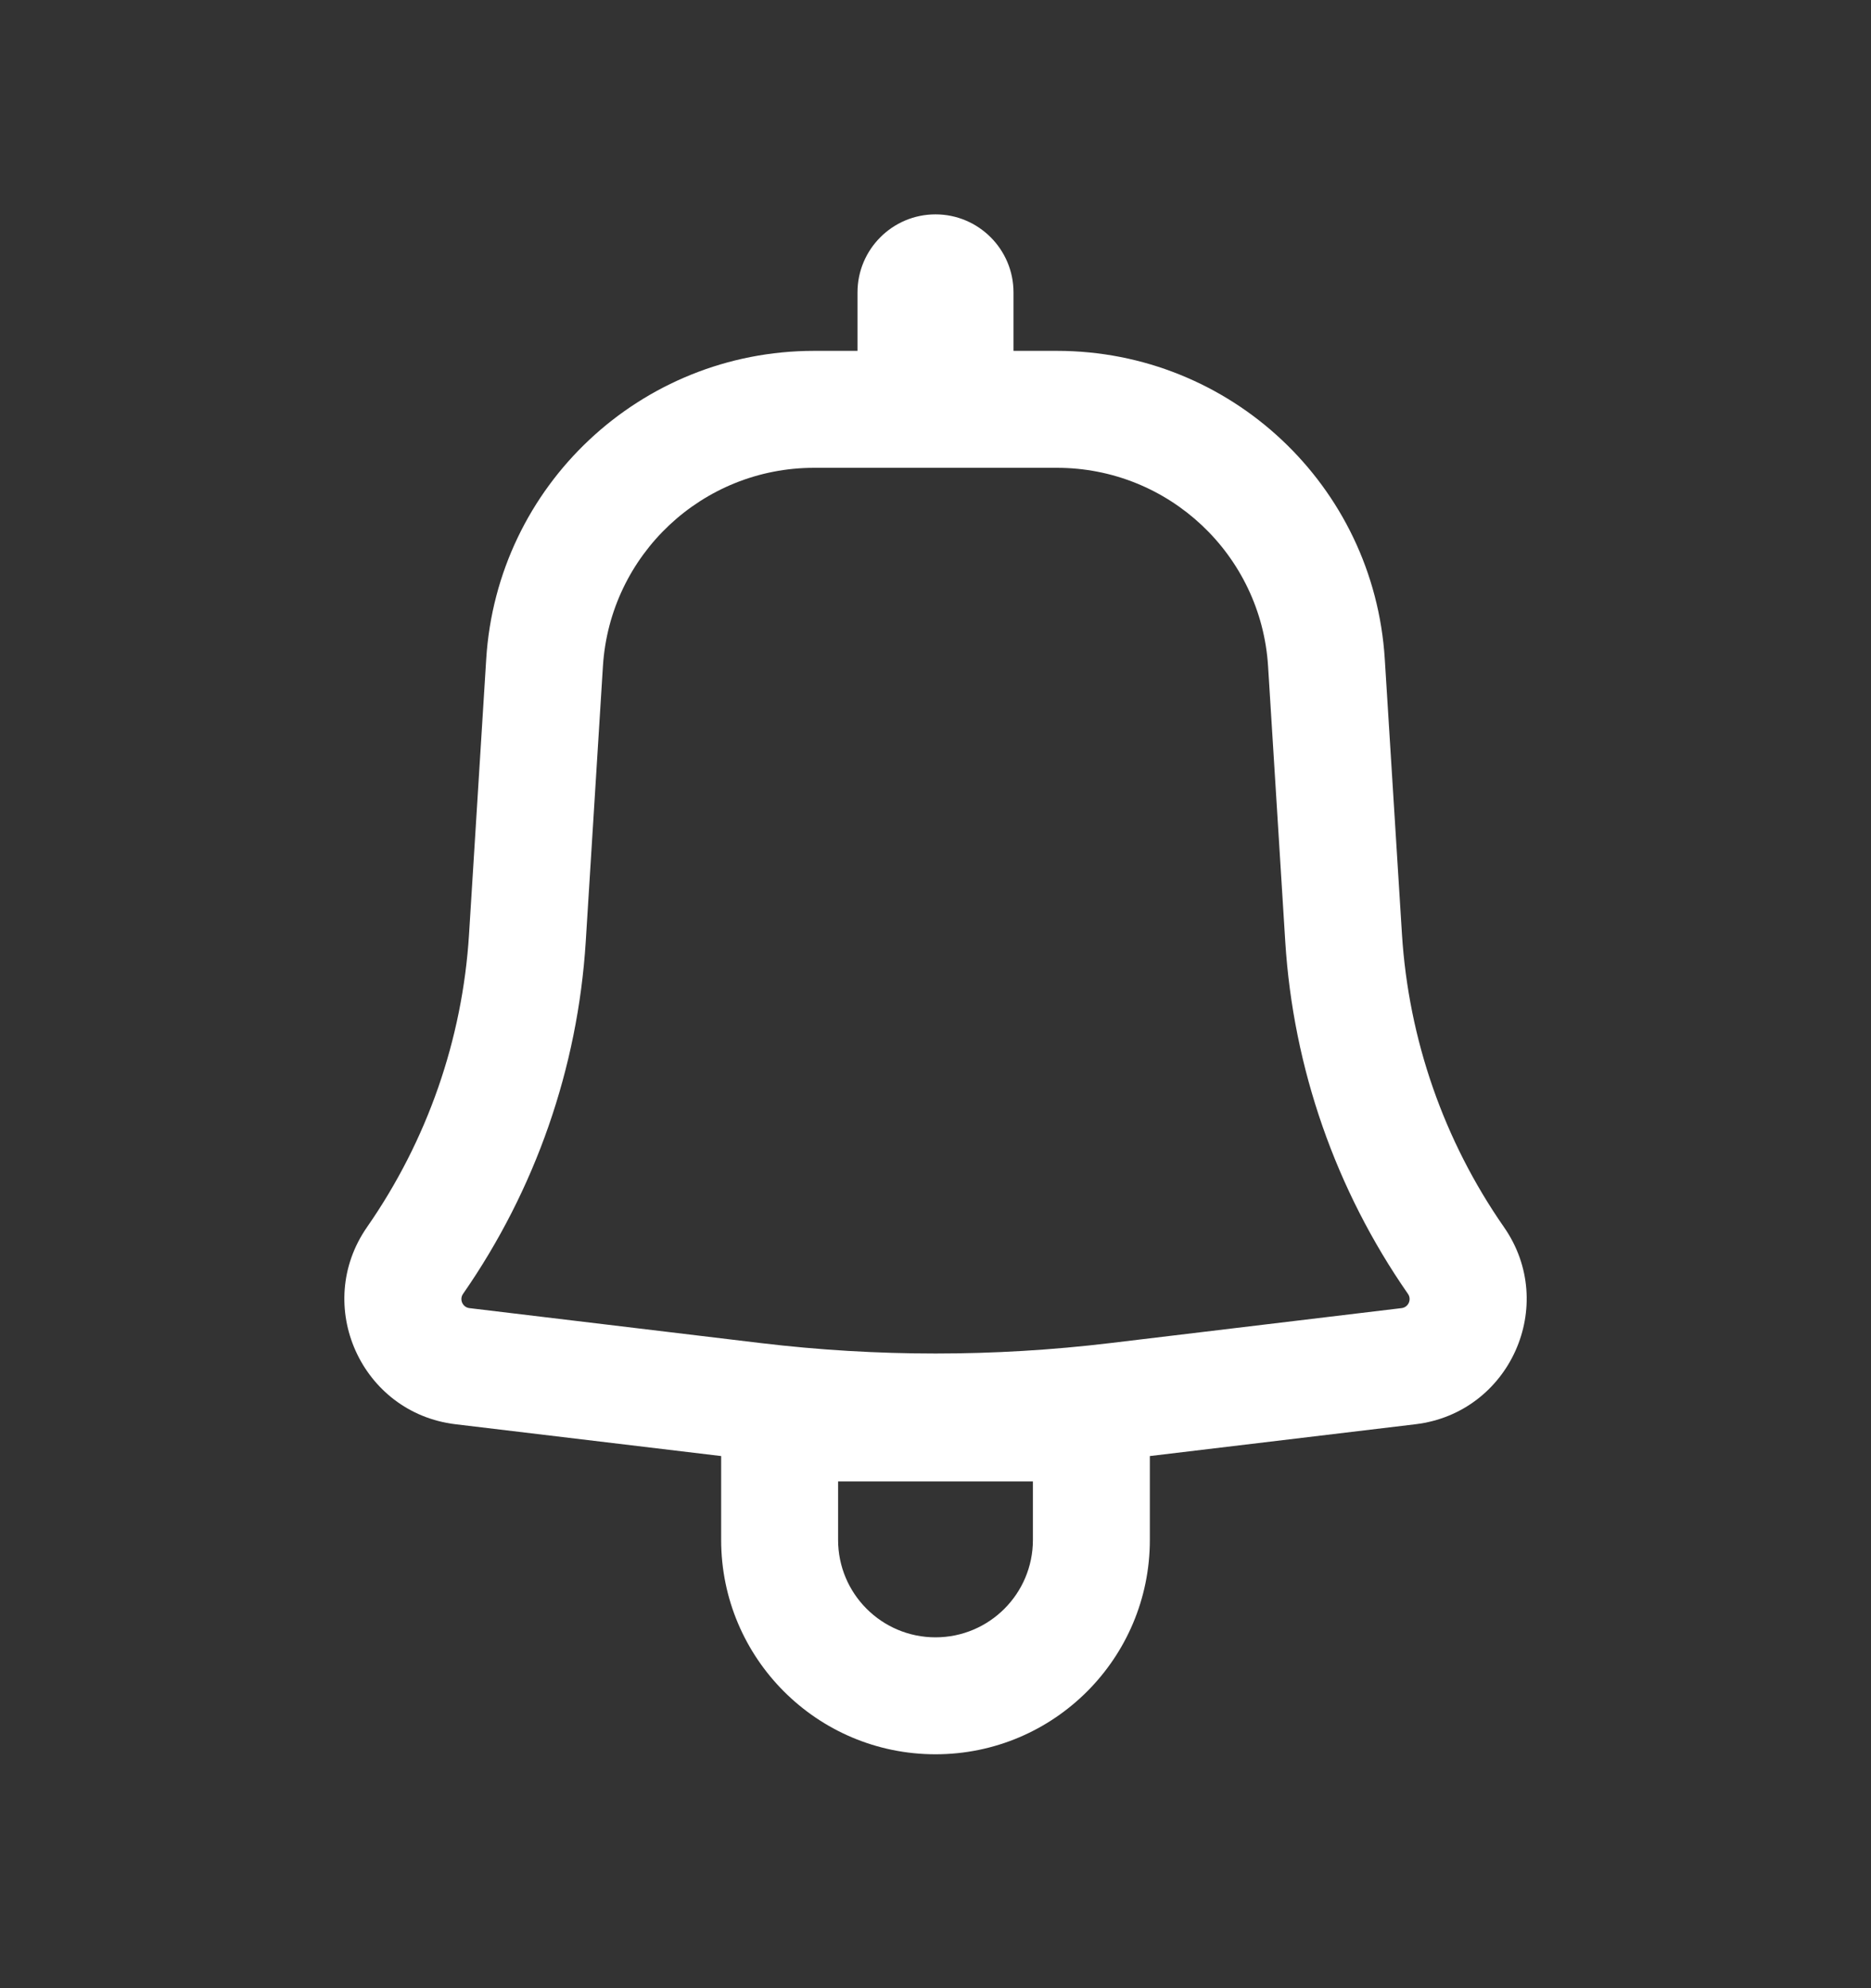 <svg width="16" height="17" viewBox="0 0 16 17" fill="none" xmlns="http://www.w3.org/2000/svg">
<rect x="0" y="0" width="16" height="17" fill="#333333" stroke="none"/>
<path fill-rule="evenodd" clip-rule="evenodd" d="M8.667 2.5C8.667 2.132 8.368 1.833 8 1.833C7.632 1.833 7.333 2.132 7.333 2.5V3H6.962C5.478 3 4.251 4.153 4.158 5.634L4.011 7.989C3.955 8.888 3.653 9.753 3.139 10.492C2.675 11.159 3.088 12.081 3.895 12.178L6.167 12.45V13.167C6.167 14.179 6.988 15 8 15C9.013 15 9.833 14.179 9.833 13.167V12.45L12.105 12.178C12.912 12.081 13.326 11.159 12.861 10.492C12.347 9.753 12.046 8.888 11.989 7.989L11.842 5.634C11.749 4.153 10.522 3 9.038 3H8.667V2.5ZM6.962 4C6.006 4 5.216 4.743 5.156 5.696L5.009 8.052C4.941 9.133 4.578 10.174 3.96 11.063C3.926 11.111 3.956 11.178 4.014 11.185L6.506 11.484C7.499 11.603 8.502 11.603 9.494 11.484L11.986 11.185C12.044 11.178 12.074 11.111 12.04 11.063C11.422 10.174 11.059 9.133 10.991 8.052L10.844 5.696C10.784 4.743 9.994 4 9.038 4H6.962ZM8 14C7.54 14 7.167 13.627 7.167 13.167V12.667H8.833V13.167C8.833 13.627 8.46 14 8 14Z" fill="white"/>
</svg>
